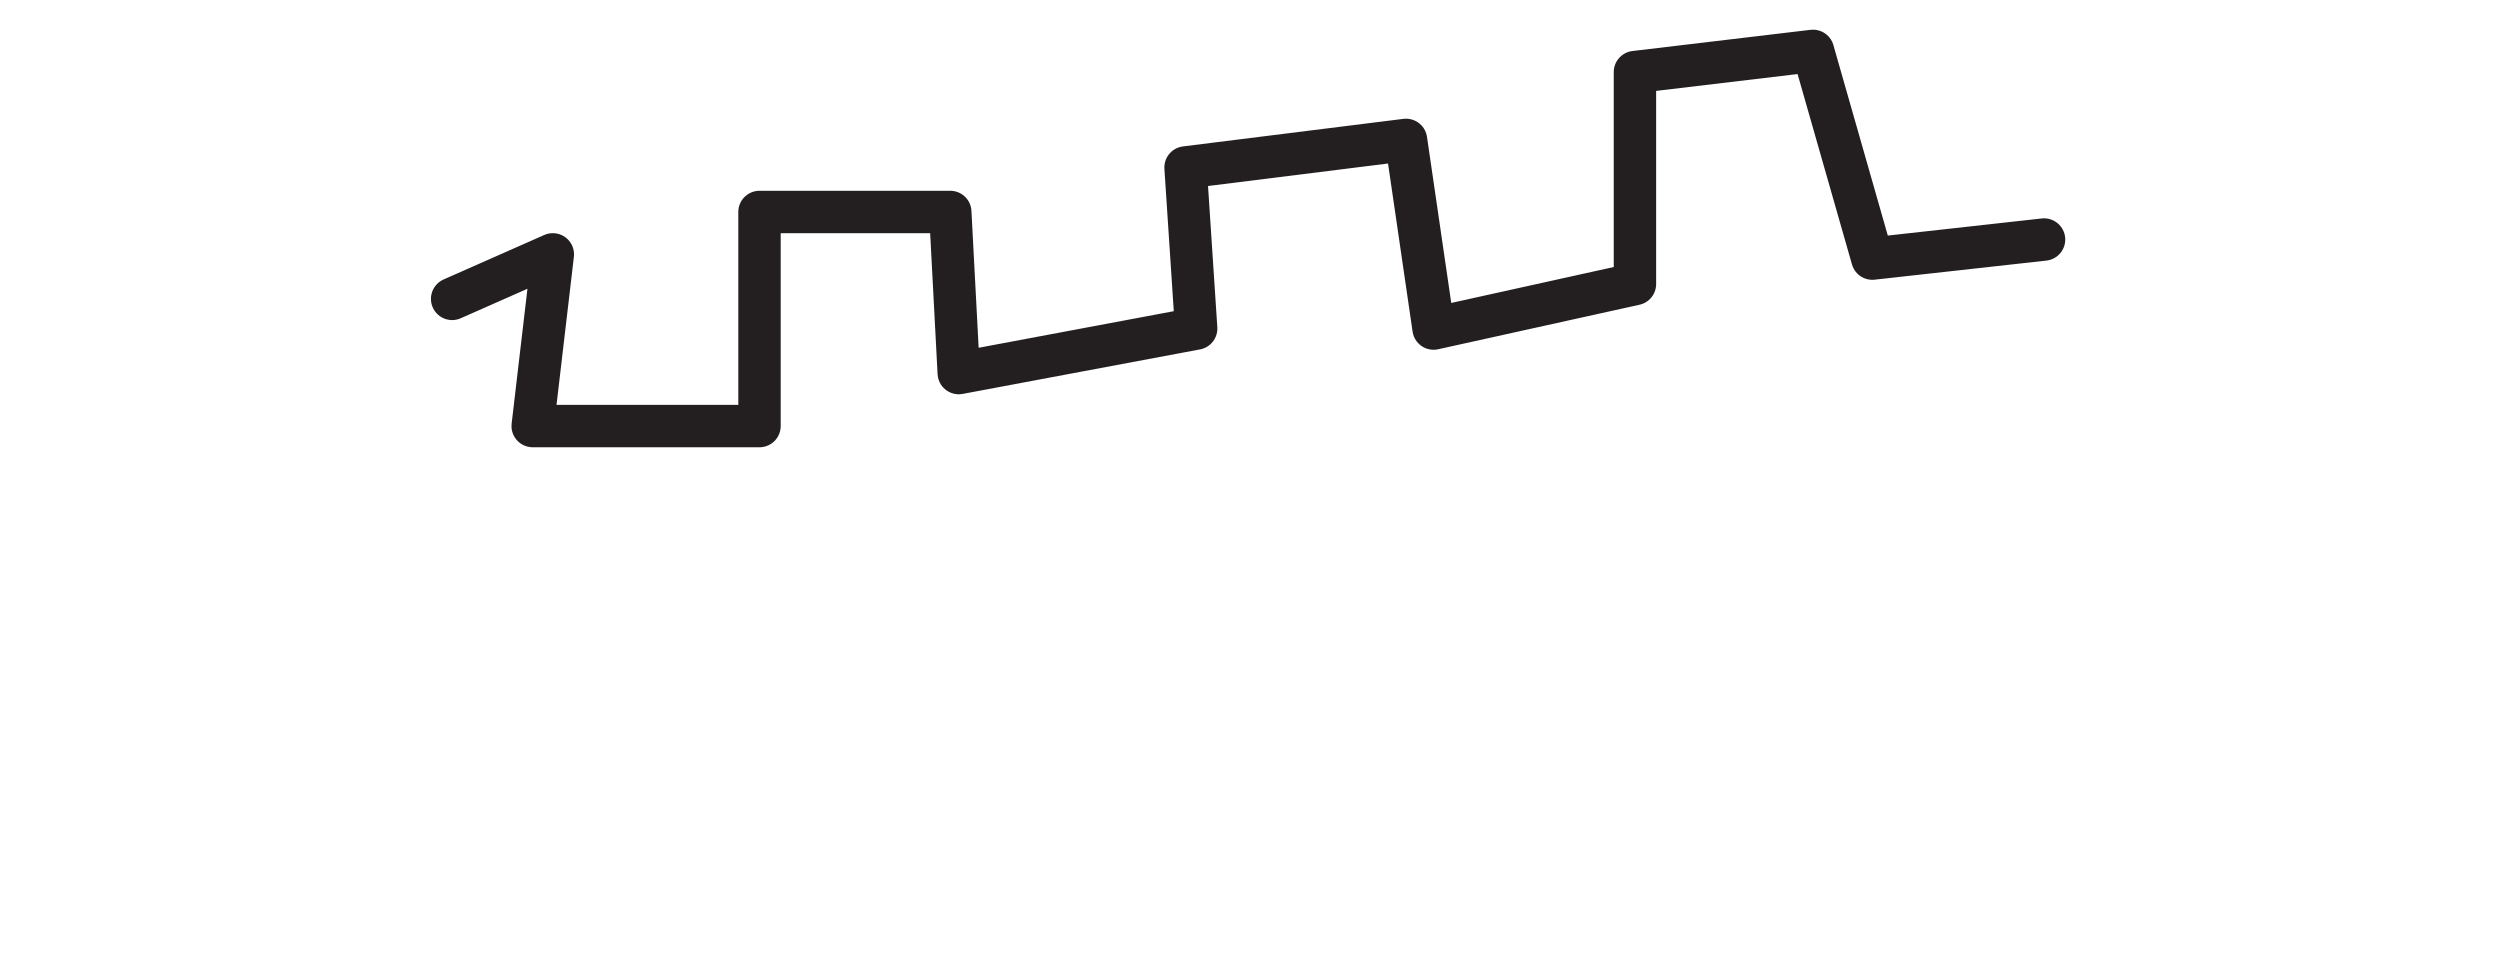 <?xml version="1.0" encoding="utf-8"?>
<!-- Generator: Adobe Illustrator 22.1.0, SVG Export Plug-In . SVG Version: 6.00 Build 0)  -->
<svg version="1.1" id="Layer_1" xmlns="http://www.w3.org/2000/svg" xmlns:xlink="http://www.w3.org/1999/xlink" x="0px" y="0px"
	 viewBox="0 0 1179.4 450" style="enable-background:new 0 0 1179.4 450;" xml:space="preserve">
<style type="text/css">
	.st0{fill:none;stroke:#231F20;stroke-width:20;stroke-linecap:round;stroke-linejoin:round;stroke-miterlimit:10;}
</style>
<polyline class="st0" points="964.3,113 883.3,122 855.3,24 771.3,34 771.3,134 676.3,155 663.3,66 559.3,79 564.3,155 452.3,176 
	448.3,100 358.3,100 358.3,201 251.3,201 260.8,120 213.3,141 "/>
</svg>
